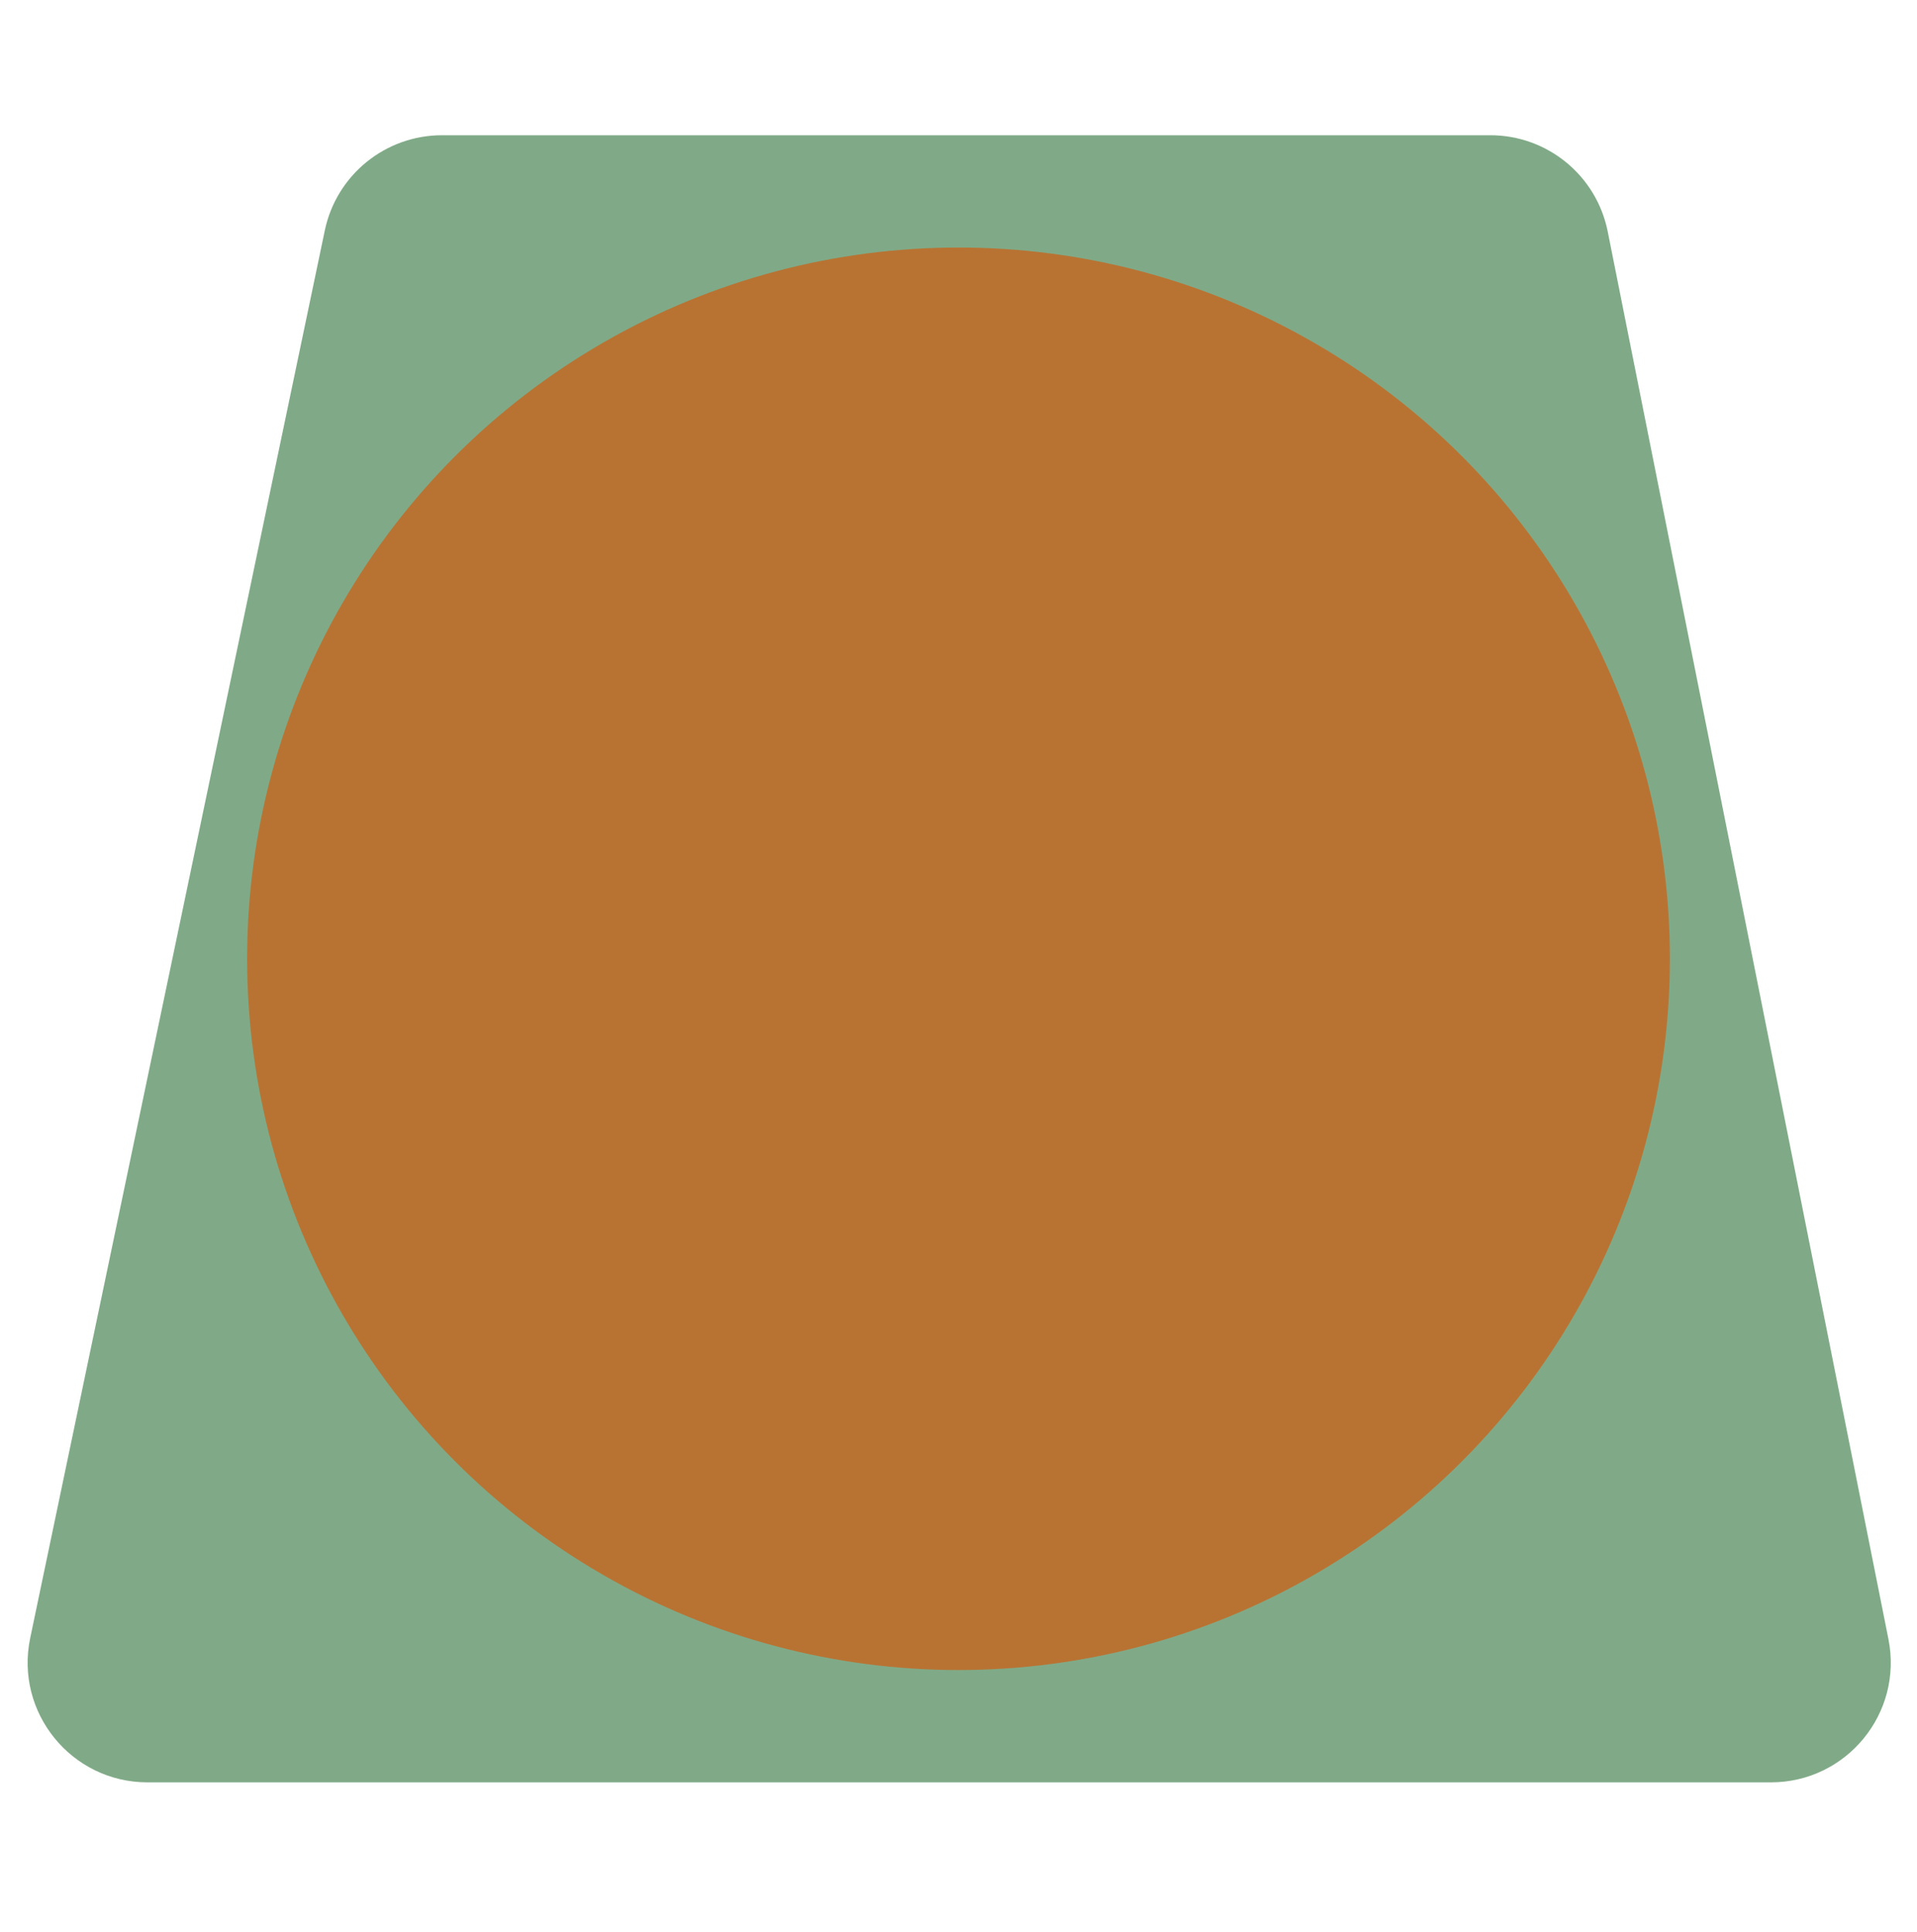 <svg width="128" height="129" viewBox="0 0 128 129" fill="none" xmlns="http://www.w3.org/2000/svg">
<path d="M2.017 109.392C0.977 114.361 4.77 119.03 9.847 119.03H118.247C123.294 119.03 127.08 114.415 126.093 109.466L107.35 15.466C106.604 11.724 103.32 9.03 99.504 9.03L29.518 9.03C25.731 9.03 22.463 11.685 21.687 15.392L2.017 109.392Z" fill="#80AA87"/>
<circle cx="64" cy="64.03" r="47.5" fill="#B87333"/>
</svg>
